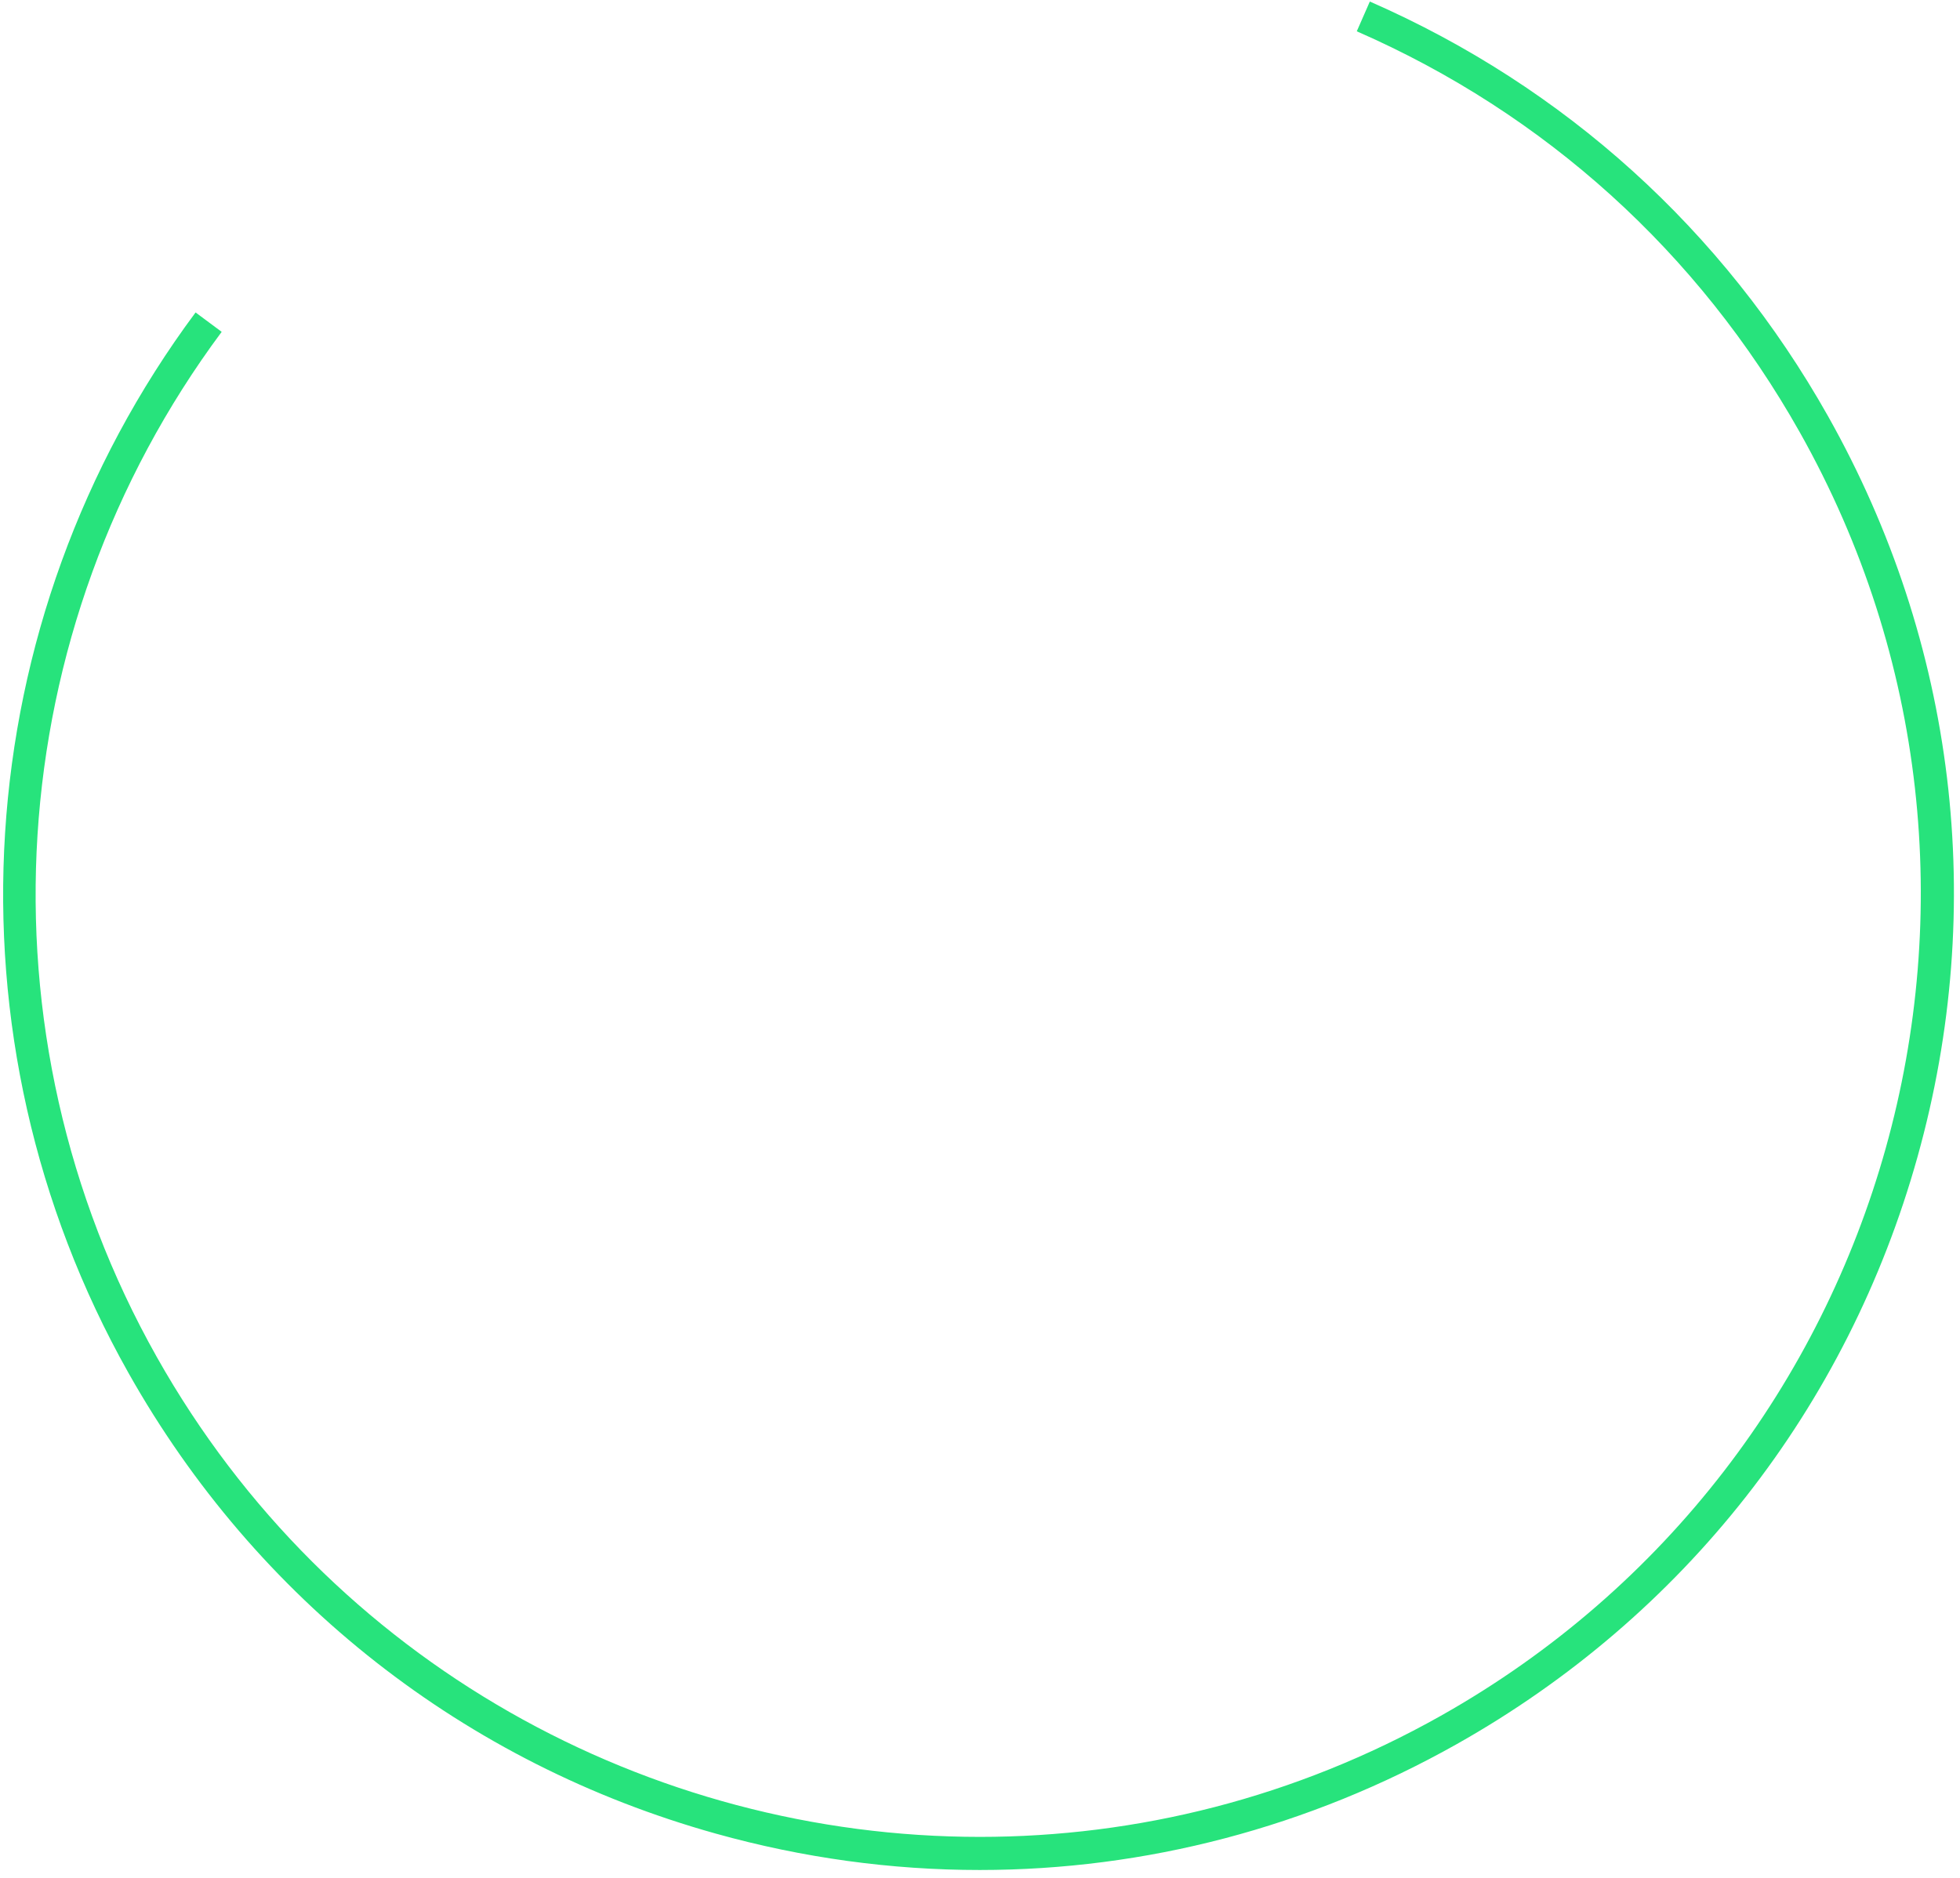 <?xml version="1.0" encoding="UTF-8"?>
<svg width="216px" height="207px" viewBox="0 0 216 207" version="1.1" xmlns="http://www.w3.org/2000/svg" xmlns:xlink="http://www.w3.org/1999/xlink">
    <title>Fill 330</title>
    <g id="页面-1" stroke="none" stroke-width="1" fill="none" fill-rule="evenodd">
        <g id="mining" transform="translate(-398, -430)" fill="#27E37C">
            <g id="Fill-330" transform="translate(314.909, 335.413)">
                <path d="M191.059,300.719 C181.352,300.719 171.581,299.393 161.974,296.707 C134.325,288.983 111.339,270.95 97.253,245.934 C76.436,208.975 79.336,163.085 104.644,129.029 L107.521,131.167 C83.053,164.088 80.248,208.451 100.375,244.178 C119.429,278.019 154.749,297.067 191.072,297.07 C208.327,297.07 225.802,292.773 241.879,283.72 C291.796,255.604 309.532,192.127 281.421,142.213 C270.262,122.399 253.386,107.125 232.614,98.038 L234.052,94.756 C255.536,104.16 272.999,119.961 284.543,140.454 C298.63,165.468 302.137,194.471 294.407,222.118 C286.684,249.767 268.651,272.753 243.638,286.839 C227.313,296.036 209.296,300.719 191.059,300.719"></path>
            </g>
        </g>
    </g>
</svg>